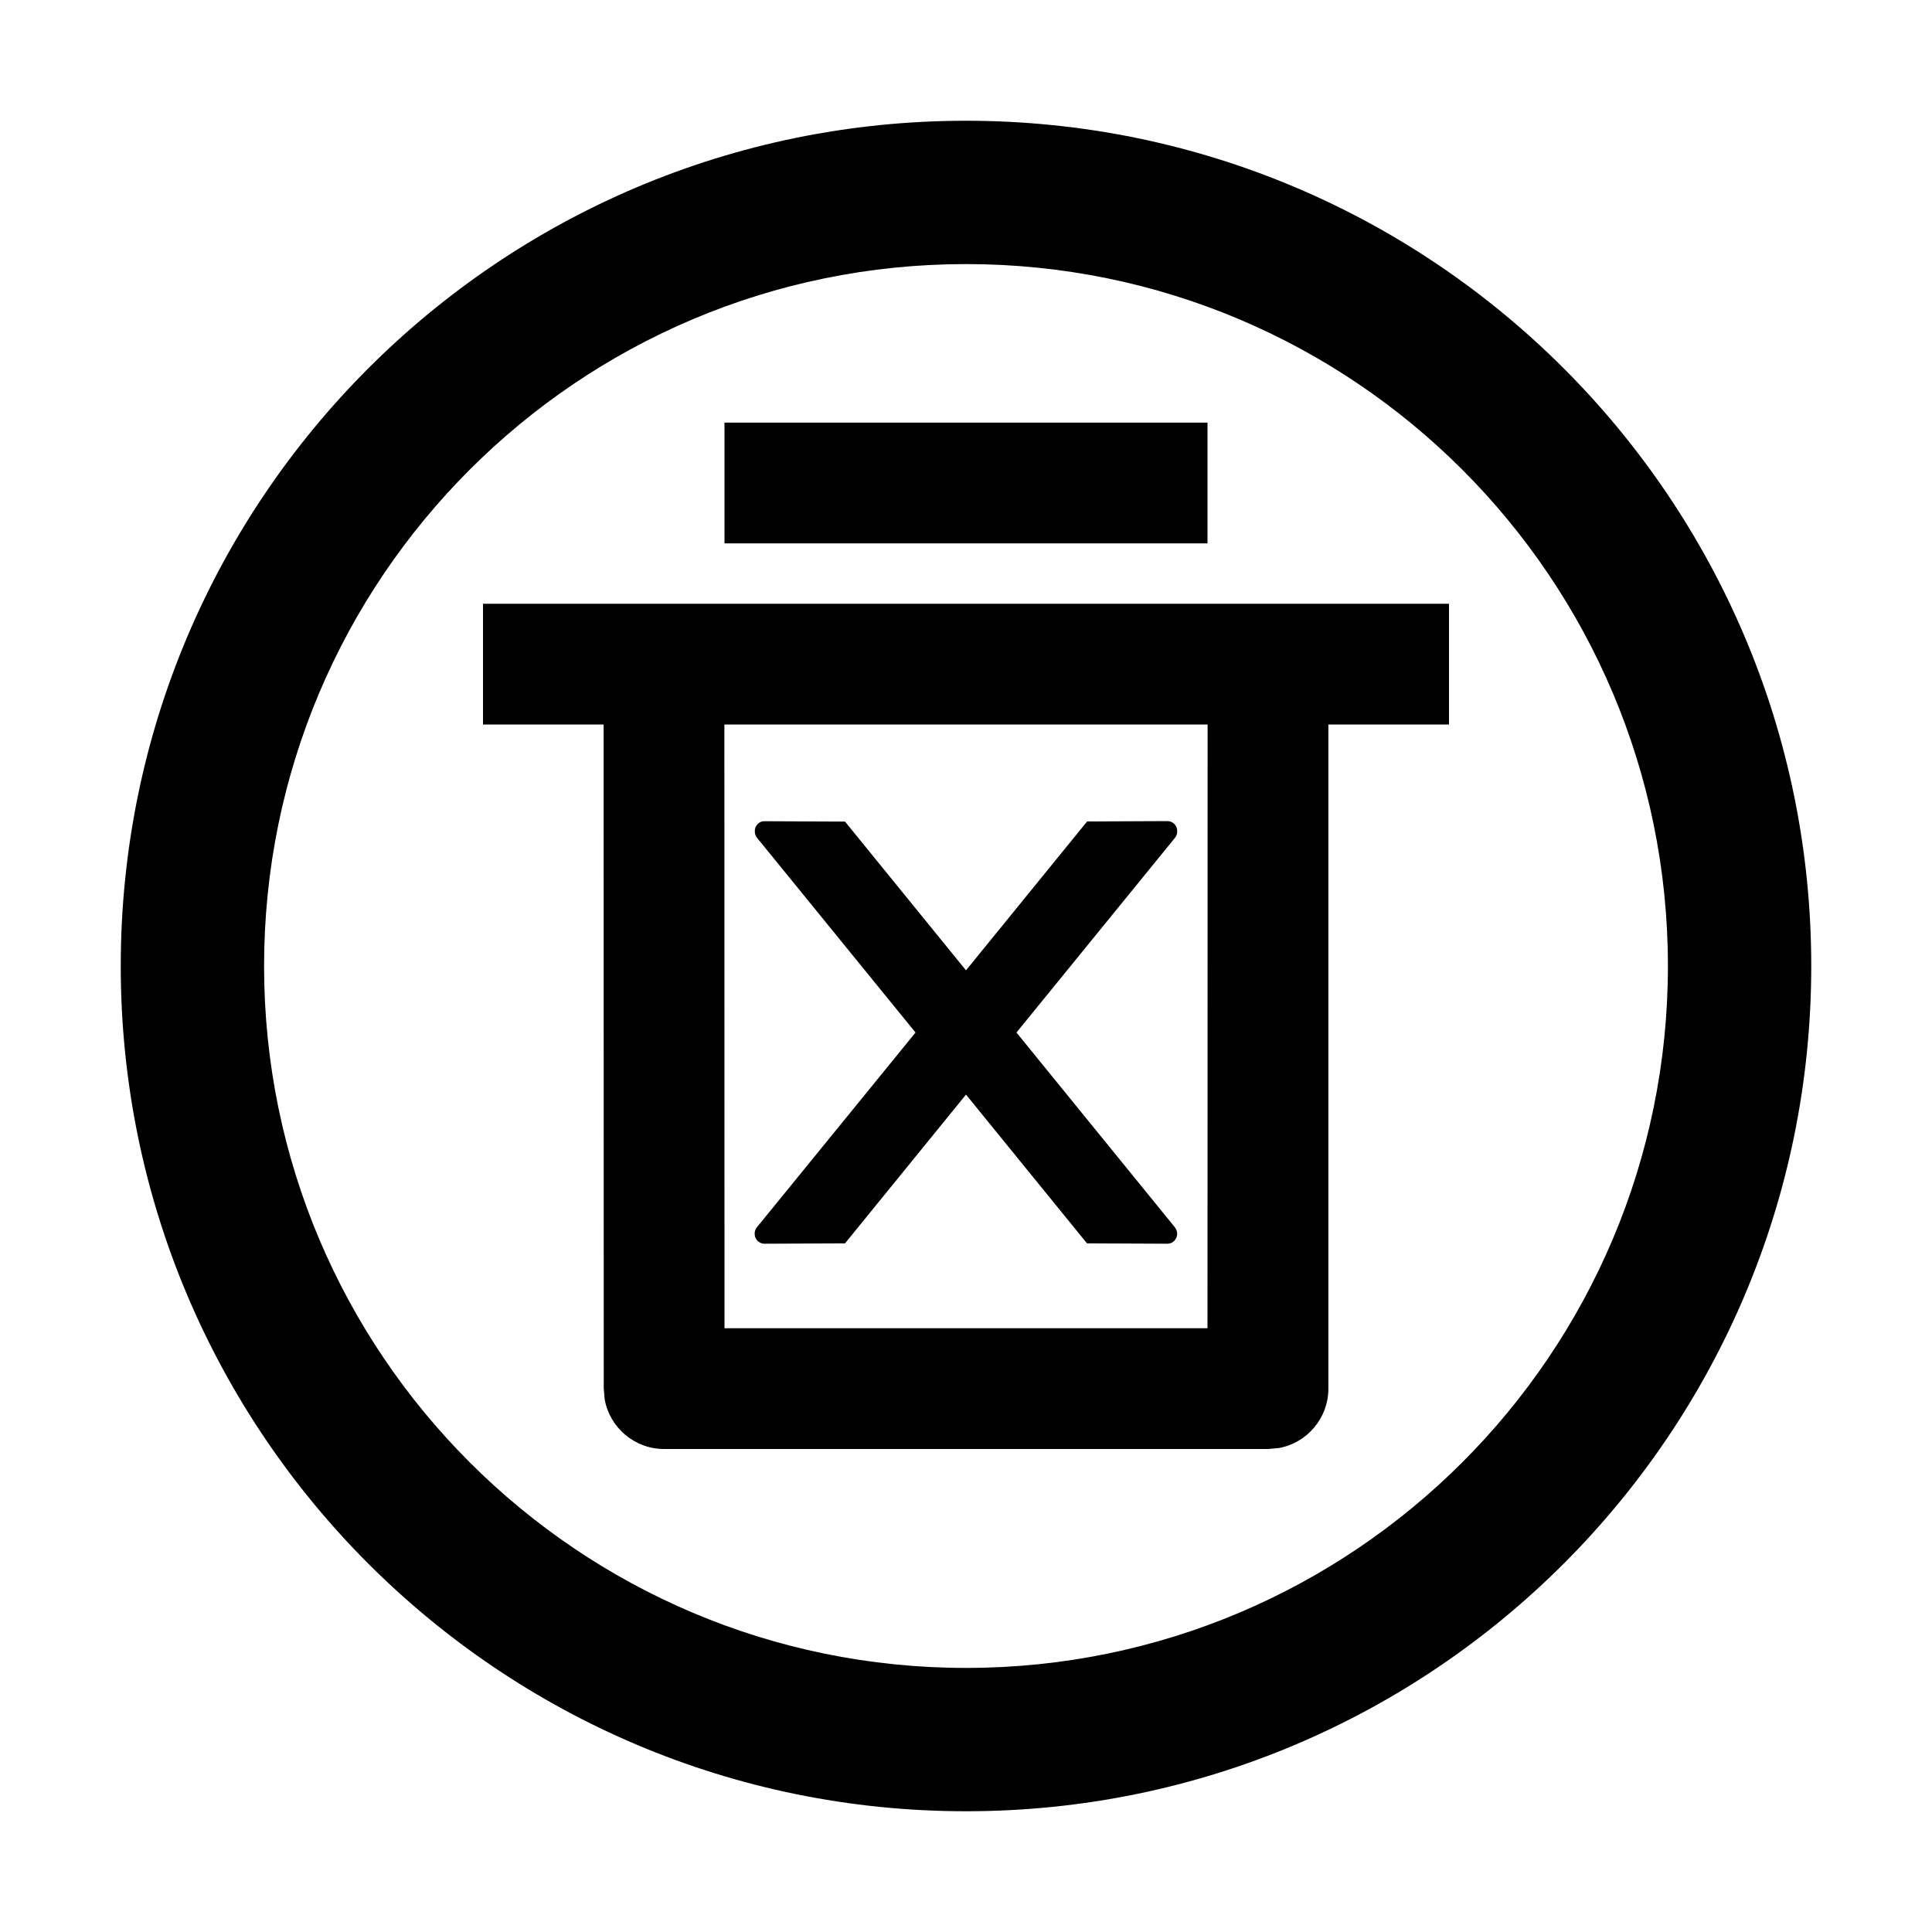 <?xml version="1.0" encoding="UTF-8"?>
<svg width="16px" height="16px" viewBox="0 0 16 16" version="1.1" xmlns="http://www.w3.org/2000/svg" xmlns:xlink="http://www.w3.org/1999/xlink">
    <title>uninstalled</title>
    <g id="uninstalled" stroke="none" stroke-width="1" fill="none" fill-rule="evenodd">
        <g>
            <rect id="矩形" opacity="0" fill-rule="nonzero" x="0" y="0" width="16" height="16"></rect>
            <path d="M8,1 C11.866,1 15,4.134 15,8 C15,11.866 11.866,15 8,15 C4.134,15 1,11.866 1,8 C1,4.134 4.134,1 8,1 Z M8,2.187 C4.79,2.187 2.187,4.79 2.187,8 C2.187,11.21 4.79,13.813 8,13.813 C11.21,13.813 13.813,11.21 13.813,8 C13.813,4.79 11.21,2.187 8,2.187 Z M12,5 L12,6 L11.001,6 L11.001,11.5 C11.001,11.745 10.824,11.95 10.591,11.992 L10.501,12 L5.5,12 C5.255,12 5.05,11.823 5.008,11.59 L5,11.5 L4.999,6 L4,6 L4,5 L12,5 Z M10.001,6 L5.999,6 L6,11 L10,11 L10.001,6 Z M9.669,6.8 C9.69,6.8 9.711,6.809 9.726,6.824 C9.741,6.84 9.75,6.861 9.749,6.884 C9.75,6.904 9.743,6.923 9.731,6.938 L9.731,6.938 L8.418,8.551 L9.729,10.163 C9.741,10.178 9.748,10.197 9.749,10.217 C9.749,10.239 9.74,10.26 9.725,10.276 C9.71,10.292 9.689,10.3 9.667,10.3 L9.667,10.3 L9.002,10.297 L8,9.065 L6.998,10.297 L6.331,10.3 C6.299,10.3 6.271,10.281 6.257,10.252 C6.244,10.222 6.249,10.187 6.269,10.163 L6.269,10.163 L7.582,8.551 L6.27,6.939 C6.257,6.923 6.251,6.904 6.251,6.884 C6.25,6.862 6.259,6.841 6.274,6.825 C6.289,6.809 6.31,6.8 6.331,6.801 L6.331,6.801 L6.998,6.804 L8,8.036 L9.003,6.803 Z M10,3.5 L10,4.5 L6,4.5 L6,3.5 L10,3.5 Z" id="形状结合" fill="#000000"></path>
        </g>
    </g>
</svg>
